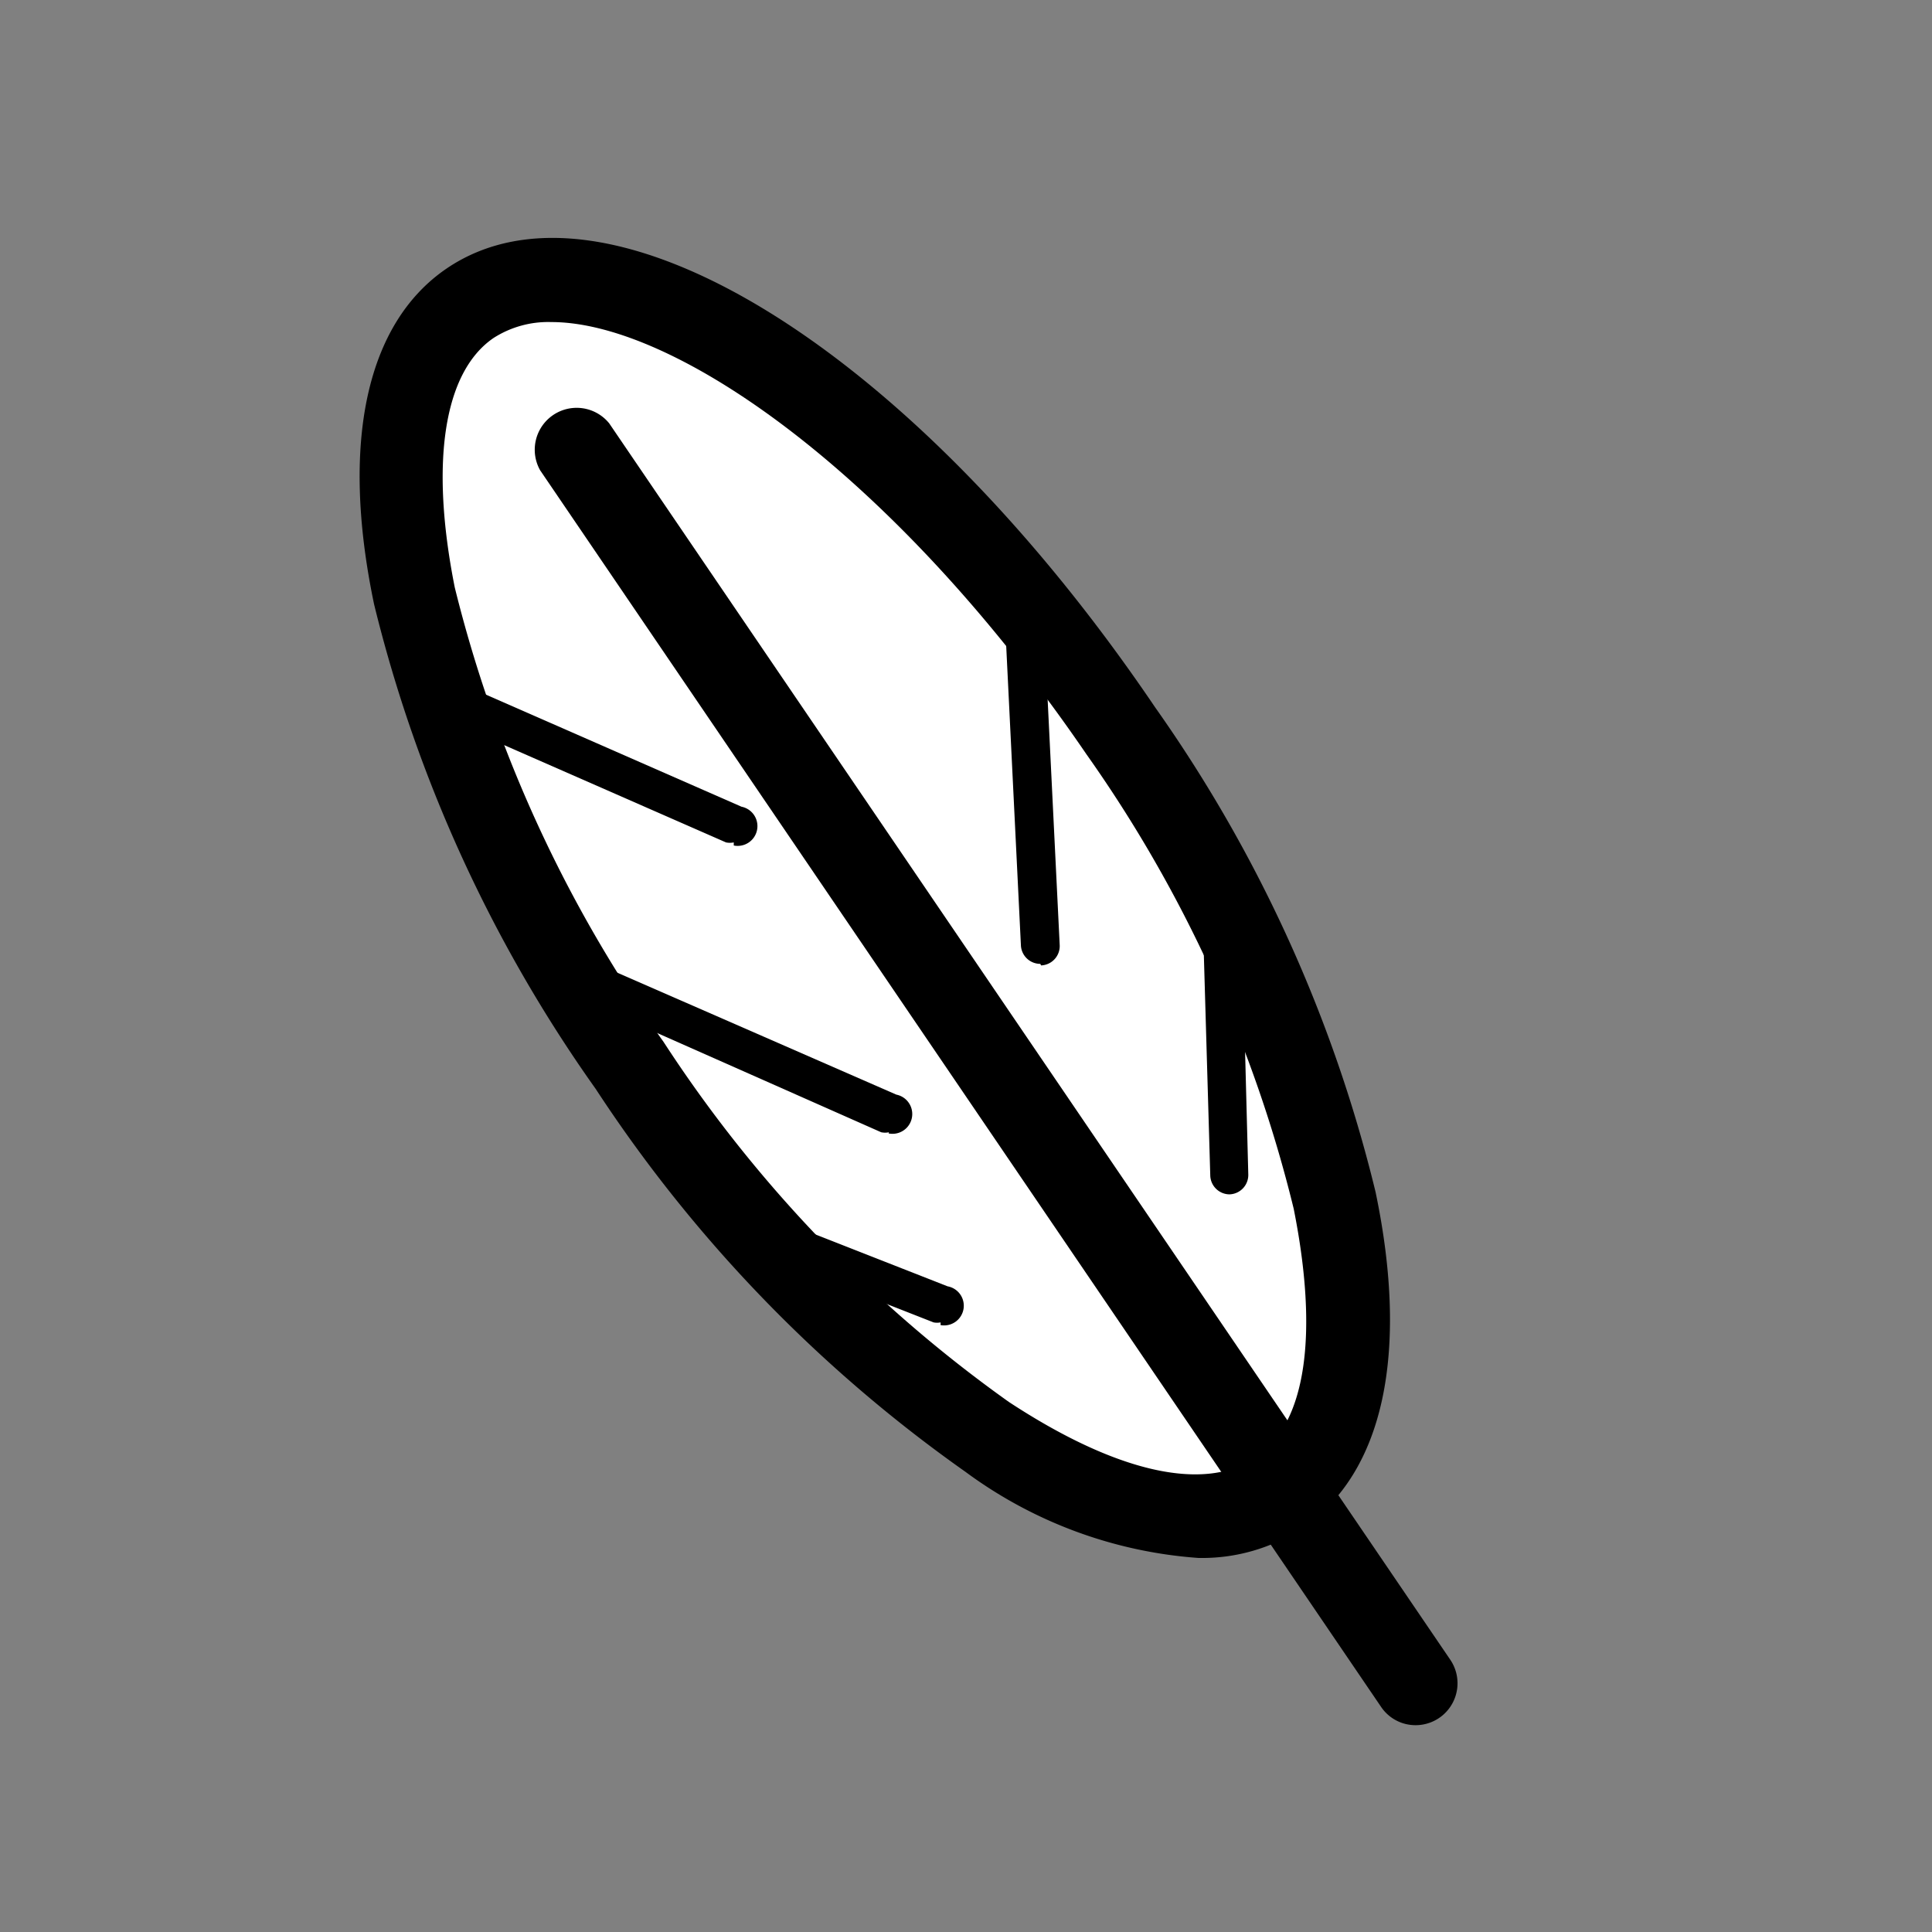 <svg xmlns="http://www.w3.org/2000/svg" viewBox="0 0 49.79 49.79" width="42px" height="42px"><rect x="0" y="0" width="49.79" height="49.79" fill="#808080" stroke="none"/><defs><style>.cls-1{fill:none;}.cls-2{fill:#fff;}</style></defs><title>Fichier 38</title><g id="Calque_2" data-name="Calque 2"><g id="Calque_1-2" data-name="Calque 1"><rect class="cls-1" width="49.79" height="49.79"/><ellipse class="cls-2" cx="22.54" cy="23.15" rx="7.66" ry="18.54" transform="translate(-9.12 16.69) rotate(-34.23)"/><path d="M30.88,40.15a11.47,11.47,0,0,1-6-2.22,36.54,36.54,0,0,1-9.53-9.87A36.55,36.55,0,0,1,9.64,15.57c-.87-4.16-.2-7.24,1.87-8.65,4.12-2.8,12,2.06,18.26,11.31h0a36.56,36.56,0,0,1,5.68,12.49c.87,4.16.2,7.23-1.87,8.65A4.71,4.71,0,0,1,30.88,40.15ZM14.21,8.3a2.61,2.61,0,0,0-1.49.41c-1.29.88-1.64,3.22-1,6.43A34.37,34.37,0,0,0,17.1,26.85,34.37,34.37,0,0,0,26,36.13c2.74,1.8,5,2.33,6.34,1.45s1.64-3.22,1-6.43A34.38,34.38,0,0,0,28,19.44h0C23.09,12.25,17.41,8.3,14.21,8.3Z"/><path d="M36.49,44.46A1.07,1.07,0,0,1,35.6,44L13.92,12.12a1.08,1.08,0,0,1,1.78-1.21L37.38,42.78a1.08,1.08,0,0,1-.89,1.68Z"/><path d="M18.91,21.71a.5.5,0,0,1-.2,0l-7-3.07a.5.5,0,1,1,.4-.92l7,3.07a.5.5,0,0,1-.2,1Z"/><path d="M22.91,29.18a.49.49,0,0,1-.2,0L15.08,25.8a.5.5,0,1,1,.4-.92l7.62,3.33a.5.5,0,0,1-.2,1Z"/><path d="M26.81,24.84a.5.5,0,0,1-.5-.48l-.39-7.94a.5.5,0,0,1,1,0l.39,7.94a.5.5,0,0,1-.48.52Z"/><path d="M31.69,30.78a.5.5,0,0,1-.5-.49L31,23.77a.5.5,0,0,1,.49-.51.53.53,0,0,1,.51.49l.17,6.52a.5.5,0,0,1-.49.51Z"/><path d="M24.24,34.08a.49.49,0,0,1-.18,0l-4-1.57a.5.5,0,0,1,.36-.93l4,1.57a.5.5,0,0,1-.18,1Z"/></g></g></svg>